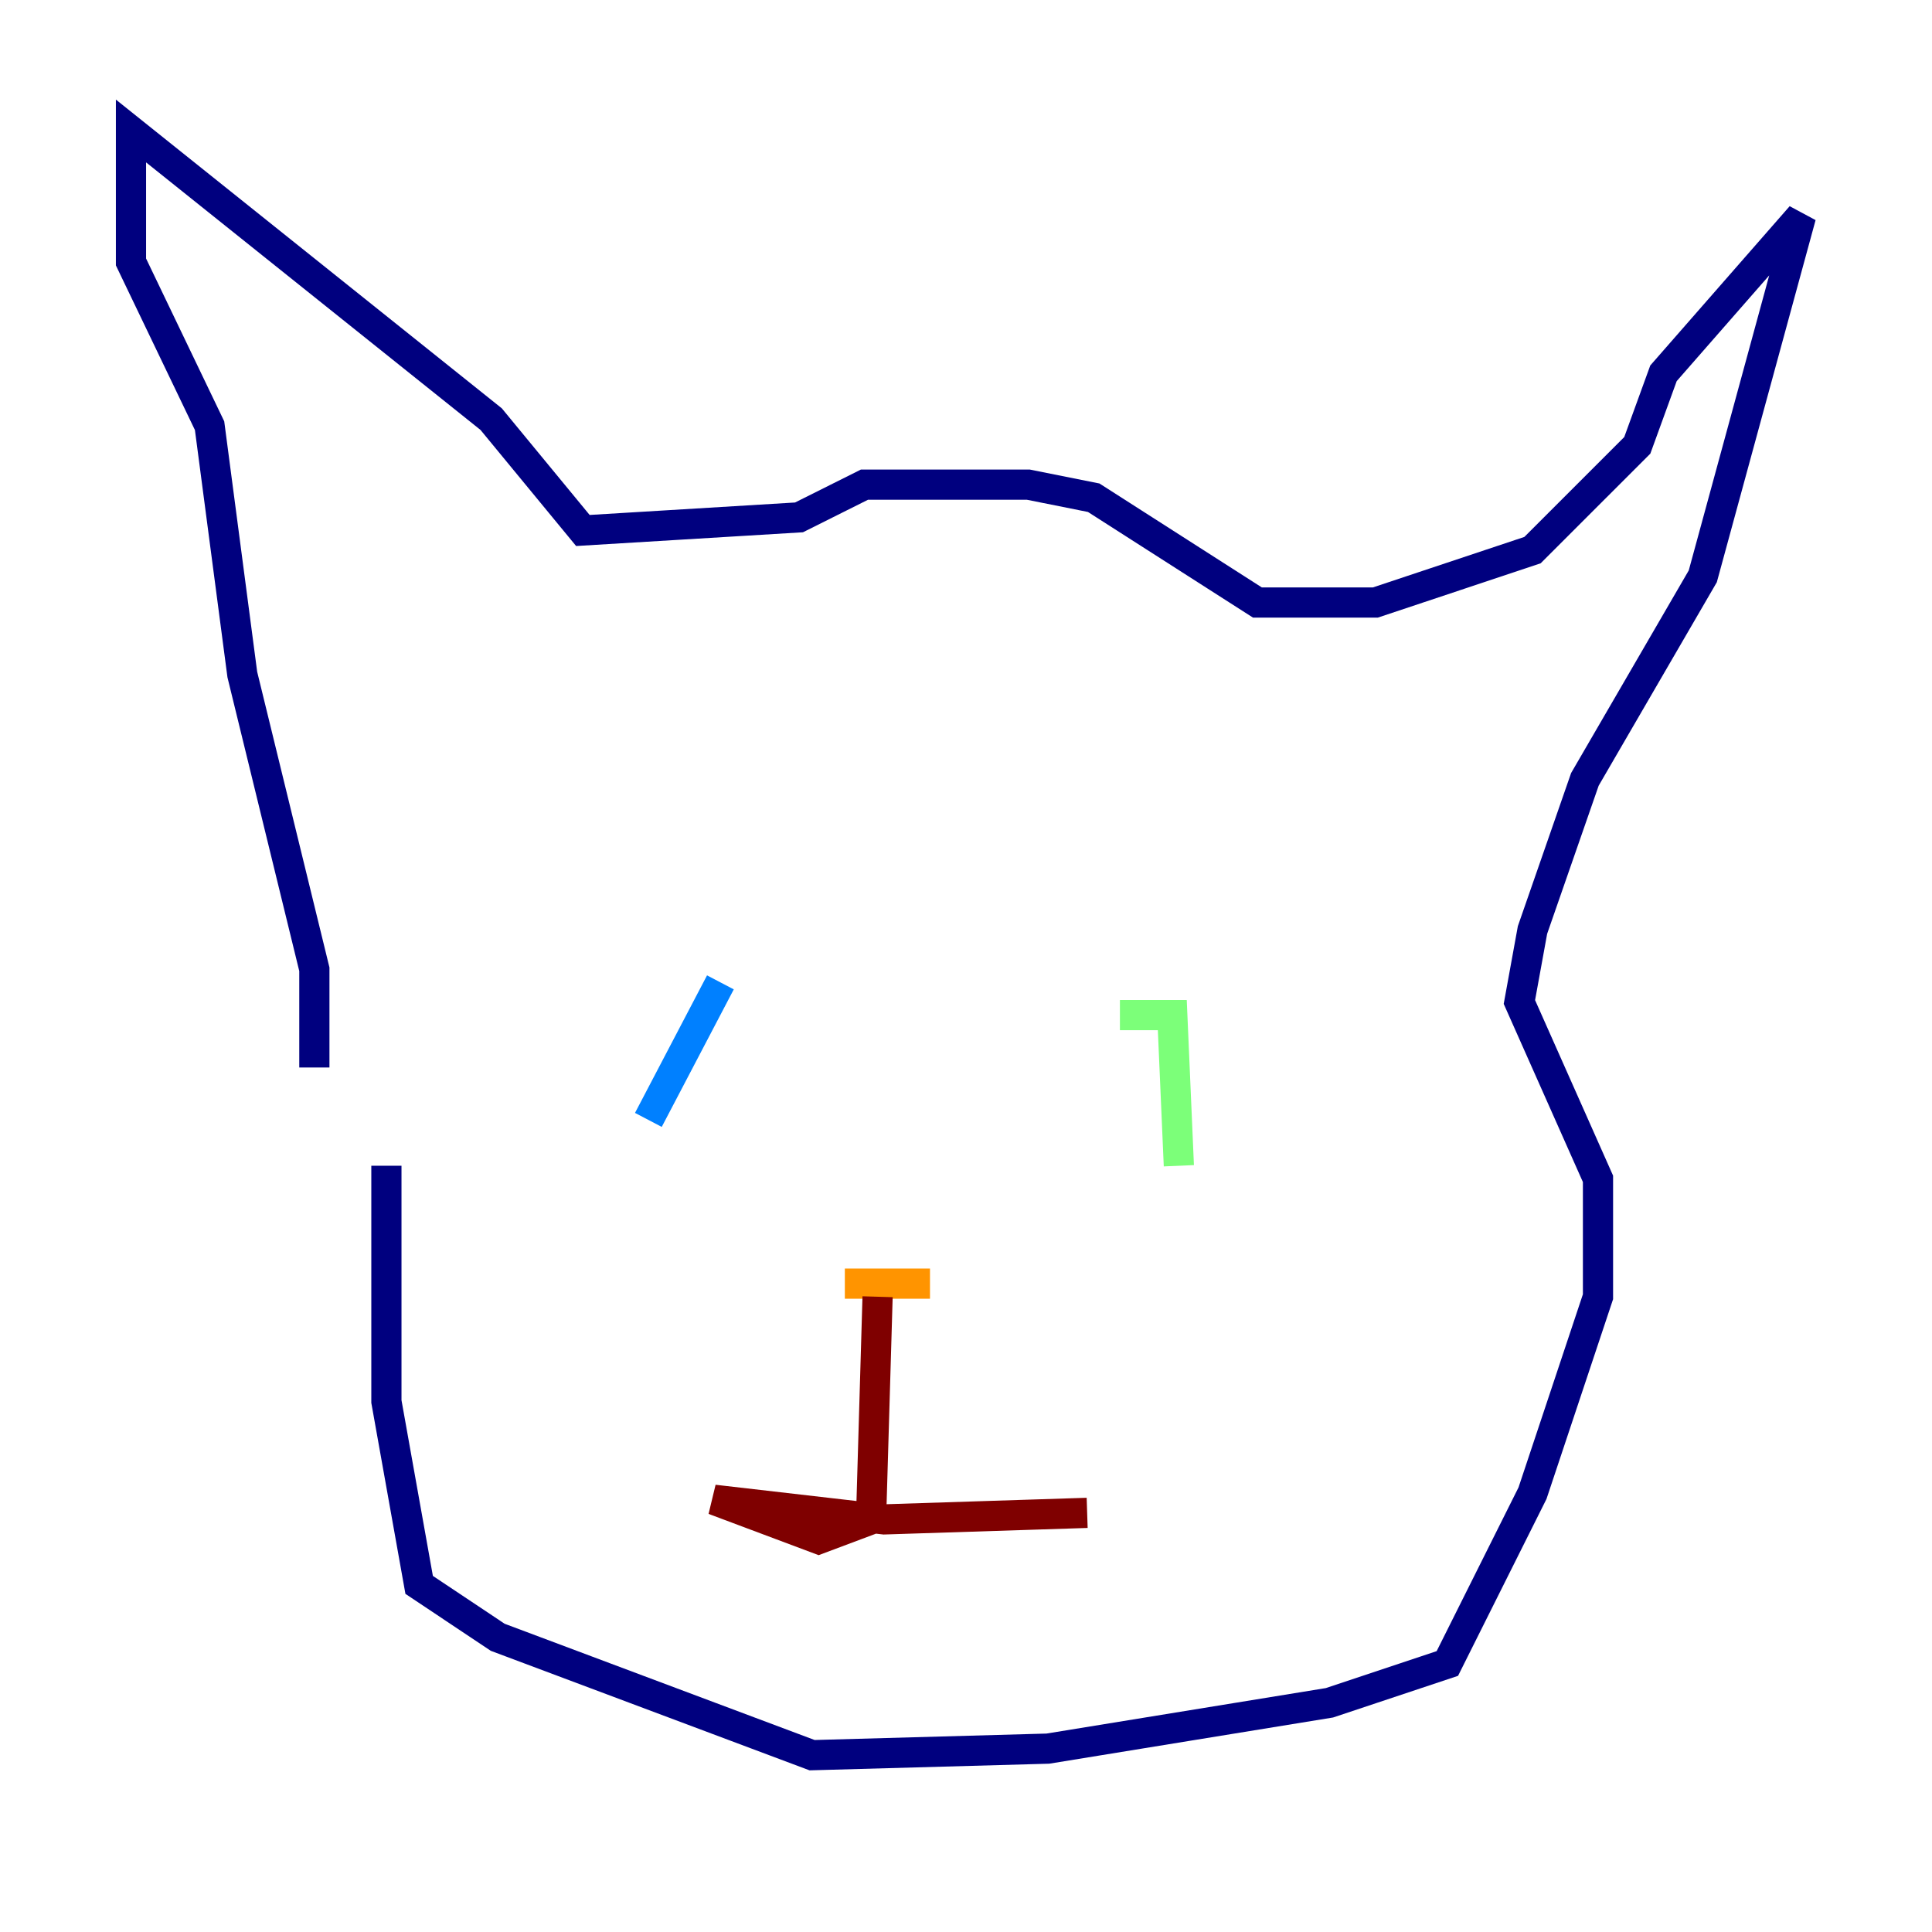 <?xml version="1.0" encoding="utf-8" ?>
<svg baseProfile="tiny" height="128" version="1.2" viewBox="0,0,128,128" width="128" xmlns="http://www.w3.org/2000/svg" xmlns:ev="http://www.w3.org/2001/xml-events" xmlns:xlink="http://www.w3.org/1999/xlink"><defs /><polyline fill="none" points="25.6,77.234 25.6,92.854 27.77,105.003 32.976,108.475 53.803,116.285 69.424,115.851 88.081,112.814 95.891,110.21 101.532,98.929 105.871,85.912 105.871,78.102 100.664,66.386 101.532,61.614 105.003,51.634 112.814,38.183 119.322,14.319 110.21,24.732 108.475,29.505 101.532,36.447 91.119,39.919 83.308,39.919 72.461,32.976 68.122,32.108 57.275,32.108 52.936,34.278 38.617,35.146 32.542,27.77 8.678,8.678 8.678,17.356 13.885,28.203 16.054,44.691 20.827,64.217 20.827,70.725" stroke="#00007f" stroke-width="2" /><polyline fill="none" points="42.956,74.197 47.729,65.085" stroke="#0080ff" stroke-width="2" /><polyline fill="none" points="74.197,67.254 77.668,67.254 78.102,77.234" stroke="#7cff79" stroke-width="2" /><polyline fill="none" points="61.614,85.044 55.973,85.044" stroke="#ff9400" stroke-width="2" /><polyline fill="none" points="58.142,85.912 57.709,100.664 54.237,101.966 47.295,99.363 58.576,100.664 72.027,100.231" stroke="#7f0000" stroke-width="2" /></svg>